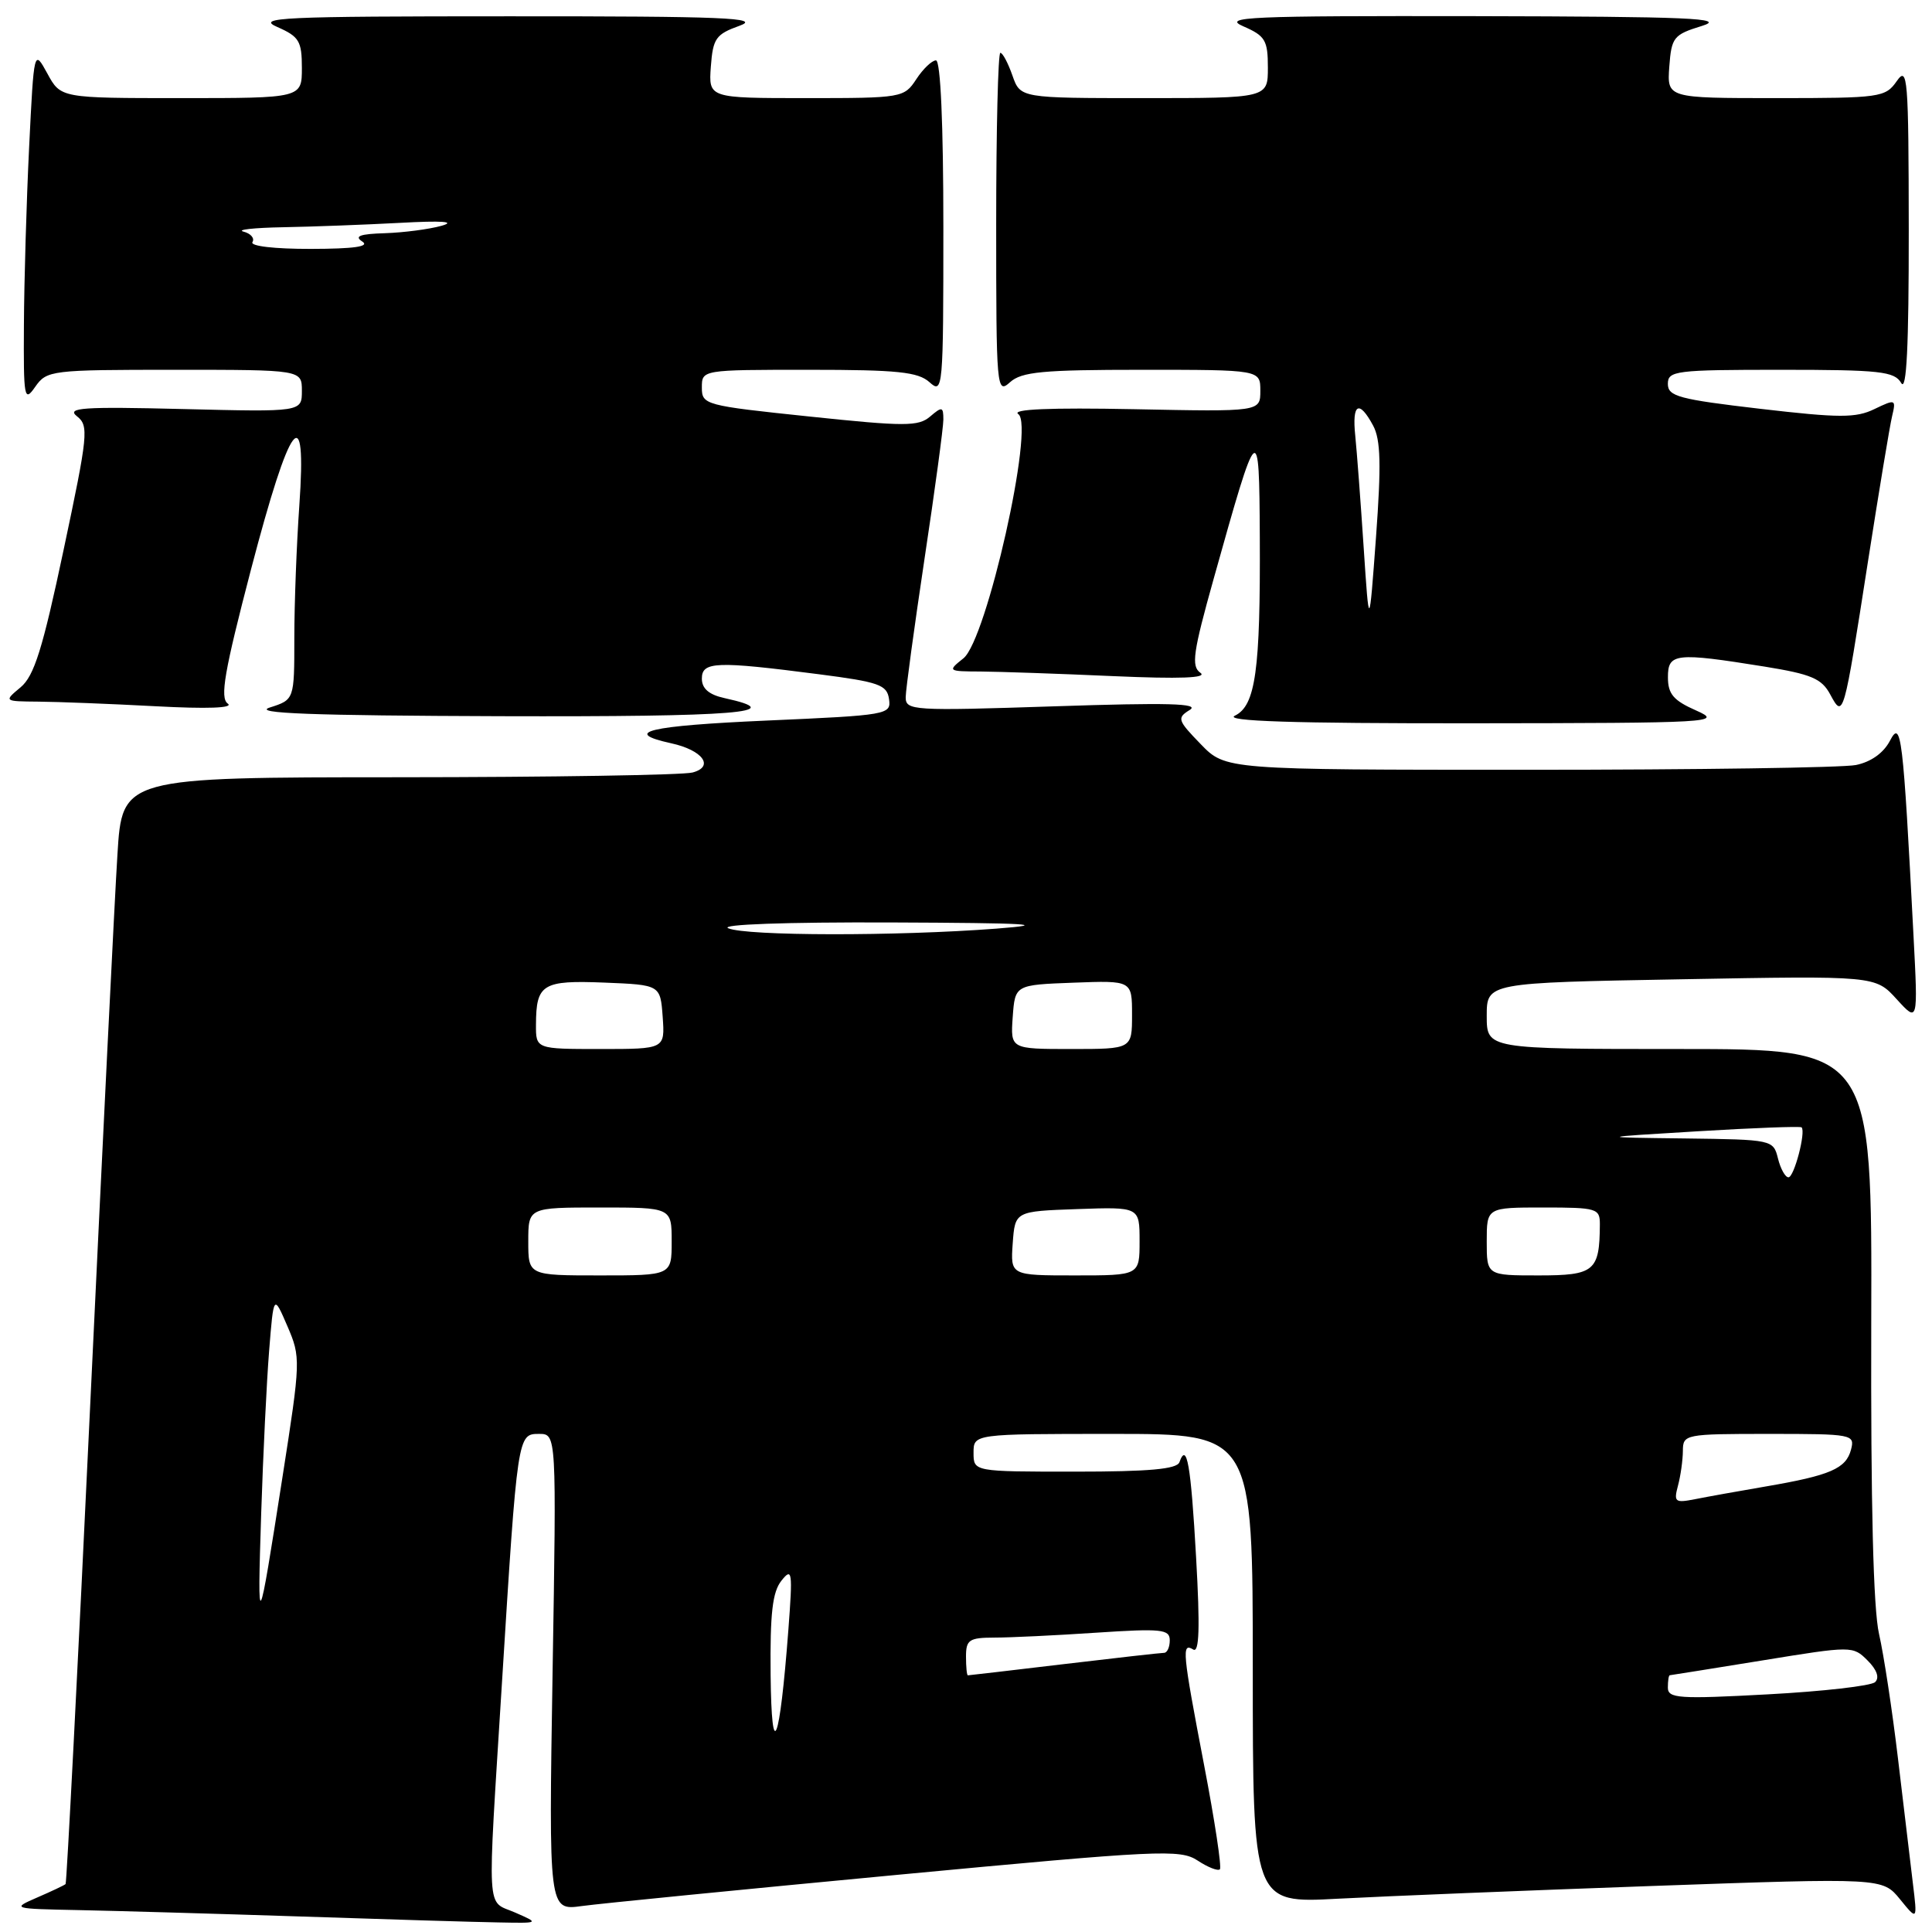 <?xml version="1.0" encoding="UTF-8" standalone="no"?>
<!DOCTYPE svg PUBLIC "-//W3C//DTD SVG 1.1//EN" "http://www.w3.org/Graphics/SVG/1.1/DTD/svg11.dtd" >
<svg xmlns="http://www.w3.org/2000/svg" xmlns:xlink="http://www.w3.org/1999/xlink" version="1.1" viewBox="0 0 256 256">
 <g >
 <path fill="currentColor"
d=" M 68.25 253.42 C 64.39 251.73 64.55 254.47 66.51 223.00 C 68.57 190.02 68.58 190.00 71.43 190.00 C 73.74 190.00 73.74 190.00 73.22 221.58 C 72.71 253.17 72.71 253.17 77.10 252.56 C 79.52 252.23 98.31 250.37 118.85 248.43 C 153.73 245.14 156.36 245.01 158.69 246.53 C 160.05 247.43 161.38 247.95 161.64 247.69 C 161.90 247.44 160.96 241.23 159.55 233.89 C 156.67 218.85 156.55 217.61 158.11 218.57 C 158.91 219.06 159.02 215.70 158.49 206.38 C 157.80 194.07 157.26 191.00 156.28 193.75 C 155.95 194.67 152.25 195.00 142.42 195.00 C 129.00 195.00 129.00 195.00 129.00 192.50 C 129.00 190.00 129.00 190.00 147.50 190.00 C 166.00 190.00 166.00 190.00 166.00 221.10 C 166.00 252.20 166.00 252.20 177.25 251.59 C 183.44 251.26 202.21 250.50 218.97 249.90 C 249.44 248.82 249.44 248.82 251.76 251.66 C 254.07 254.50 254.07 254.50 253.46 249.50 C 253.13 246.75 252.24 239.32 251.49 233.00 C 250.74 226.68 249.61 219.25 248.98 216.50 C 248.22 213.19 247.88 199.28 247.95 175.25 C 248.06 139.00 248.06 139.00 222.53 139.00 C 197.00 139.00 197.00 139.00 197.00 134.61 C 197.00 130.22 197.00 130.22 222.75 129.76 C 248.50 129.29 248.50 129.29 251.32 132.40 C 254.15 135.50 254.15 135.50 253.55 124.00 C 252.16 97.25 251.92 95.30 250.43 98.15 C 249.58 99.78 247.90 100.97 245.91 101.37 C 244.17 101.72 224.67 102.00 202.57 102.00 C 162.39 102.00 162.39 102.00 159.10 98.60 C 156.02 95.43 155.93 95.13 157.65 94.07 C 159.05 93.20 154.72 93.09 139.75 93.59 C 120.88 94.21 120.00 94.16 120.01 92.37 C 120.02 91.34 121.15 83.08 122.51 74.00 C 123.88 64.93 125.00 56.64 125.00 55.60 C 125.00 53.88 124.83 53.84 123.25 55.19 C 121.70 56.52 119.90 56.52 107.25 55.19 C 93.38 53.74 93.00 53.64 93.00 51.35 C 93.00 49.00 93.00 49.00 107.17 49.00 C 118.95 49.00 121.65 49.28 123.17 50.65 C 124.94 52.25 125.00 51.56 125.00 30.15 C 125.00 16.40 124.63 8.00 124.02 8.00 C 123.49 8.00 122.31 9.12 121.41 10.50 C 119.80 12.95 119.53 13.00 106.83 13.00 C 93.89 13.00 93.89 13.00 94.19 8.83 C 94.47 5.08 94.85 4.54 98.00 3.41 C 100.93 2.36 95.99 2.15 67.50 2.16 C 37.25 2.16 33.86 2.32 36.75 3.58 C 39.64 4.85 40.00 5.45 40.00 9.00 C 40.00 13.00 40.00 13.00 24.03 13.00 C 8.05 13.00 8.05 13.00 6.28 9.75 C 4.50 6.50 4.50 6.50 3.86 19.50 C 3.51 26.65 3.20 37.22 3.17 43.00 C 3.11 52.82 3.21 53.35 4.67 51.25 C 6.20 49.07 6.75 49.00 23.12 49.00 C 40.00 49.00 40.00 49.00 40.00 51.79 C 40.00 54.59 40.00 54.59 24.25 54.20 C 10.93 53.87 8.76 54.02 10.20 55.16 C 11.79 56.41 11.67 57.58 8.43 72.85 C 5.65 85.98 4.53 89.57 2.73 91.07 C 0.50 92.93 0.50 92.93 5.09 92.97 C 7.62 92.99 14.60 93.26 20.59 93.58 C 27.46 93.95 31.01 93.82 30.18 93.23 C 29.12 92.48 29.72 89.01 33.26 75.45 C 38.46 55.57 40.68 52.64 39.66 67.02 C 39.30 72.13 39.00 80.00 39.00 84.51 C 39.00 92.71 39.00 92.71 35.75 93.75 C 33.35 94.52 41.31 94.82 66.31 94.90 C 97.72 94.99 104.76 94.42 95.99 92.50 C 93.94 92.05 93.00 91.24 93.00 89.92 C 93.00 87.65 94.89 87.58 108.50 89.34 C 116.48 90.37 117.53 90.74 117.80 92.63 C 118.10 94.70 117.67 94.77 101.56 95.48 C 85.91 96.17 82.31 97.03 88.94 98.49 C 93.11 99.40 94.70 101.58 91.77 102.36 C 90.52 102.70 73.01 102.98 52.85 102.99 C 16.19 103.00 16.19 103.00 15.56 113.25 C 15.20 118.89 13.58 151.82 11.94 186.43 C 10.31 221.05 8.84 249.49 8.69 249.65 C 8.53 249.80 6.85 250.60 4.95 251.42 C 1.53 252.91 1.57 252.92 10.50 253.10 C 15.45 253.20 28.72 253.58 40.00 253.95 C 51.28 254.33 62.98 254.68 66.00 254.73 C 71.50 254.84 71.50 254.84 68.25 253.42 Z  M 224.76 94.15 C 221.74 92.82 221.01 91.96 221.01 89.75 C 221.00 86.54 222.00 86.43 233.83 88.33 C 240.00 89.33 241.38 89.91 242.51 92.01 C 244.26 95.25 244.28 95.18 247.50 74.50 C 248.96 65.15 250.40 56.45 250.71 55.16 C 251.25 52.89 251.17 52.86 248.38 54.20 C 245.92 55.40 243.73 55.39 233.25 54.17 C 222.46 52.91 221.00 52.52 221.00 50.87 C 221.00 49.13 222.01 49.00 235.95 49.00 C 249.13 49.00 251.02 49.21 251.92 50.75 C 252.63 51.98 252.93 45.91 252.92 30.50 C 252.90 10.22 252.77 8.68 251.33 10.75 C 249.82 12.91 249.16 13.00 235.32 13.00 C 220.89 13.00 220.89 13.00 221.19 8.83 C 221.48 4.94 221.76 4.59 225.50 3.44 C 228.85 2.41 223.98 2.20 195.50 2.14 C 165.38 2.09 161.87 2.24 164.75 3.49 C 167.65 4.75 168.00 5.34 168.00 8.95 C 168.00 13.00 168.00 13.00 151.60 13.00 C 135.20 13.00 135.20 13.00 134.15 10.00 C 133.57 8.35 132.86 7.00 132.55 7.00 C 132.25 7.00 132.00 17.19 132.00 29.65 C 132.00 51.54 132.06 52.25 133.83 50.65 C 135.37 49.26 138.15 49.00 151.33 49.00 C 167.00 49.00 167.00 49.00 167.00 51.78 C 167.00 54.56 167.00 54.56 150.25 54.22 C 139.12 54.00 133.98 54.22 134.93 54.87 C 137.12 56.36 130.74 84.77 127.66 87.23 C 125.53 88.93 125.57 88.96 130.00 88.98 C 132.47 89.00 140.35 89.27 147.50 89.59 C 156.38 89.98 160.04 89.84 159.06 89.15 C 157.82 88.29 158.08 86.46 160.82 76.68 C 166.73 55.57 166.85 55.46 166.93 71.11 C 167.02 88.84 166.37 93.50 163.63 94.83 C 162.12 95.56 171.31 95.86 195.00 95.84 C 227.02 95.81 228.33 95.73 224.76 94.15 Z  M 102.11 221.94 C 102.03 213.77 102.35 210.94 103.55 209.44 C 104.97 207.66 105.05 208.21 104.46 216.00 C 103.31 231.14 102.24 233.84 102.11 221.94 Z  M 221.00 223.61 C 221.00 222.73 221.11 221.99 221.25 221.98 C 221.39 221.97 226.90 221.09 233.50 220.02 C 245.40 218.08 245.52 218.08 247.46 220.02 C 248.70 221.25 249.07 222.31 248.46 222.89 C 247.93 223.39 241.54 224.12 234.25 224.51 C 222.44 225.15 221.00 225.05 221.00 223.61 Z  M 128.00 219.50 C 128.00 217.28 128.42 217.00 131.75 216.99 C 133.81 216.99 139.89 216.70 145.25 216.34 C 153.91 215.77 155.00 215.88 155.00 217.35 C 155.00 218.26 154.66 219.00 154.25 219.01 C 153.84 219.01 147.88 219.68 141.00 220.50 C 134.12 221.32 128.39 221.99 128.25 221.99 C 128.11 222.00 128.00 220.88 128.00 219.50 Z  M 34.61 200.50 C 34.86 192.80 35.33 183.12 35.66 179.00 C 36.26 171.50 36.26 171.50 38.08 175.72 C 39.86 179.86 39.85 180.24 37.43 195.72 C 34.17 216.62 34.09 216.75 34.61 200.50 Z  M 222.34 196.86 C 222.69 195.56 222.98 193.49 222.99 192.25 C 223.00 190.05 223.25 190.00 234.41 190.00 C 245.47 190.00 245.80 190.06 245.27 192.08 C 244.61 194.60 242.52 195.50 234.00 196.96 C 230.43 197.57 226.20 198.33 224.60 198.65 C 221.95 199.17 221.76 199.03 222.34 196.86 Z  M 70.00 164.50 C 70.00 160.00 70.00 160.00 79.50 160.00 C 89.00 160.00 89.00 160.00 89.00 164.50 C 89.00 169.00 89.00 169.00 79.50 169.00 C 70.00 169.00 70.00 169.00 70.00 164.50 Z  M 134.19 164.75 C 134.50 160.50 134.50 160.50 142.75 160.21 C 151.00 159.92 151.00 159.92 151.00 164.46 C 151.00 169.00 151.00 169.00 142.44 169.00 C 133.89 169.00 133.89 169.00 134.19 164.75 Z  M 197.00 164.50 C 197.00 160.00 197.00 160.00 204.50 160.00 C 211.62 160.00 212.00 160.12 211.99 162.25 C 211.95 168.44 211.28 169.00 203.88 169.00 C 197.00 169.00 197.00 169.00 197.00 164.50 Z  M 235.59 153.50 C 234.97 151.02 234.86 151.00 223.23 150.85 C 211.50 150.71 211.50 150.71 224.96 149.90 C 232.36 149.45 238.55 149.22 238.72 149.38 C 239.31 149.97 237.73 156.00 236.98 156.00 C 236.56 156.00 235.93 154.88 235.59 153.50 Z  M 71.02 135.75 C 71.04 130.39 71.88 129.87 80.09 130.20 C 87.50 130.50 87.50 130.50 87.81 134.75 C 88.11 139.00 88.11 139.00 79.56 139.00 C 71.00 139.00 71.00 139.00 71.02 135.75 Z  M 134.19 134.75 C 134.50 130.50 134.50 130.50 142.25 130.21 C 150.00 129.92 150.00 129.92 150.00 134.46 C 150.00 139.00 150.00 139.00 141.94 139.00 C 133.89 139.00 133.89 139.00 134.19 134.75 Z  M 96.50 123.00 C 95.32 122.49 104.10 122.18 118.00 122.23 C 136.39 122.30 139.43 122.48 132.00 123.05 C 118.79 124.06 98.90 124.03 96.50 123.00 Z  M 33.45 32.08 C 33.77 31.57 33.23 30.94 32.26 30.69 C 31.29 30.44 33.65 30.18 37.50 30.11 C 41.35 30.04 48.33 29.78 53.00 29.53 C 58.61 29.22 60.48 29.36 58.50 29.92 C 56.85 30.38 53.48 30.82 51.00 30.90 C 47.70 31.00 46.90 31.29 48.00 32.00 C 49.04 32.67 46.92 32.97 41.19 32.98 C 36.36 32.99 33.12 32.61 33.45 32.08 Z  M 180.69 72.50 C 180.29 66.45 179.79 59.81 179.58 57.75 C 179.13 53.45 180.08 52.92 181.95 56.40 C 182.95 58.27 183.03 61.59 182.33 71.15 C 181.42 83.50 181.42 83.50 180.69 72.50 Z "/>
</g>
</svg>